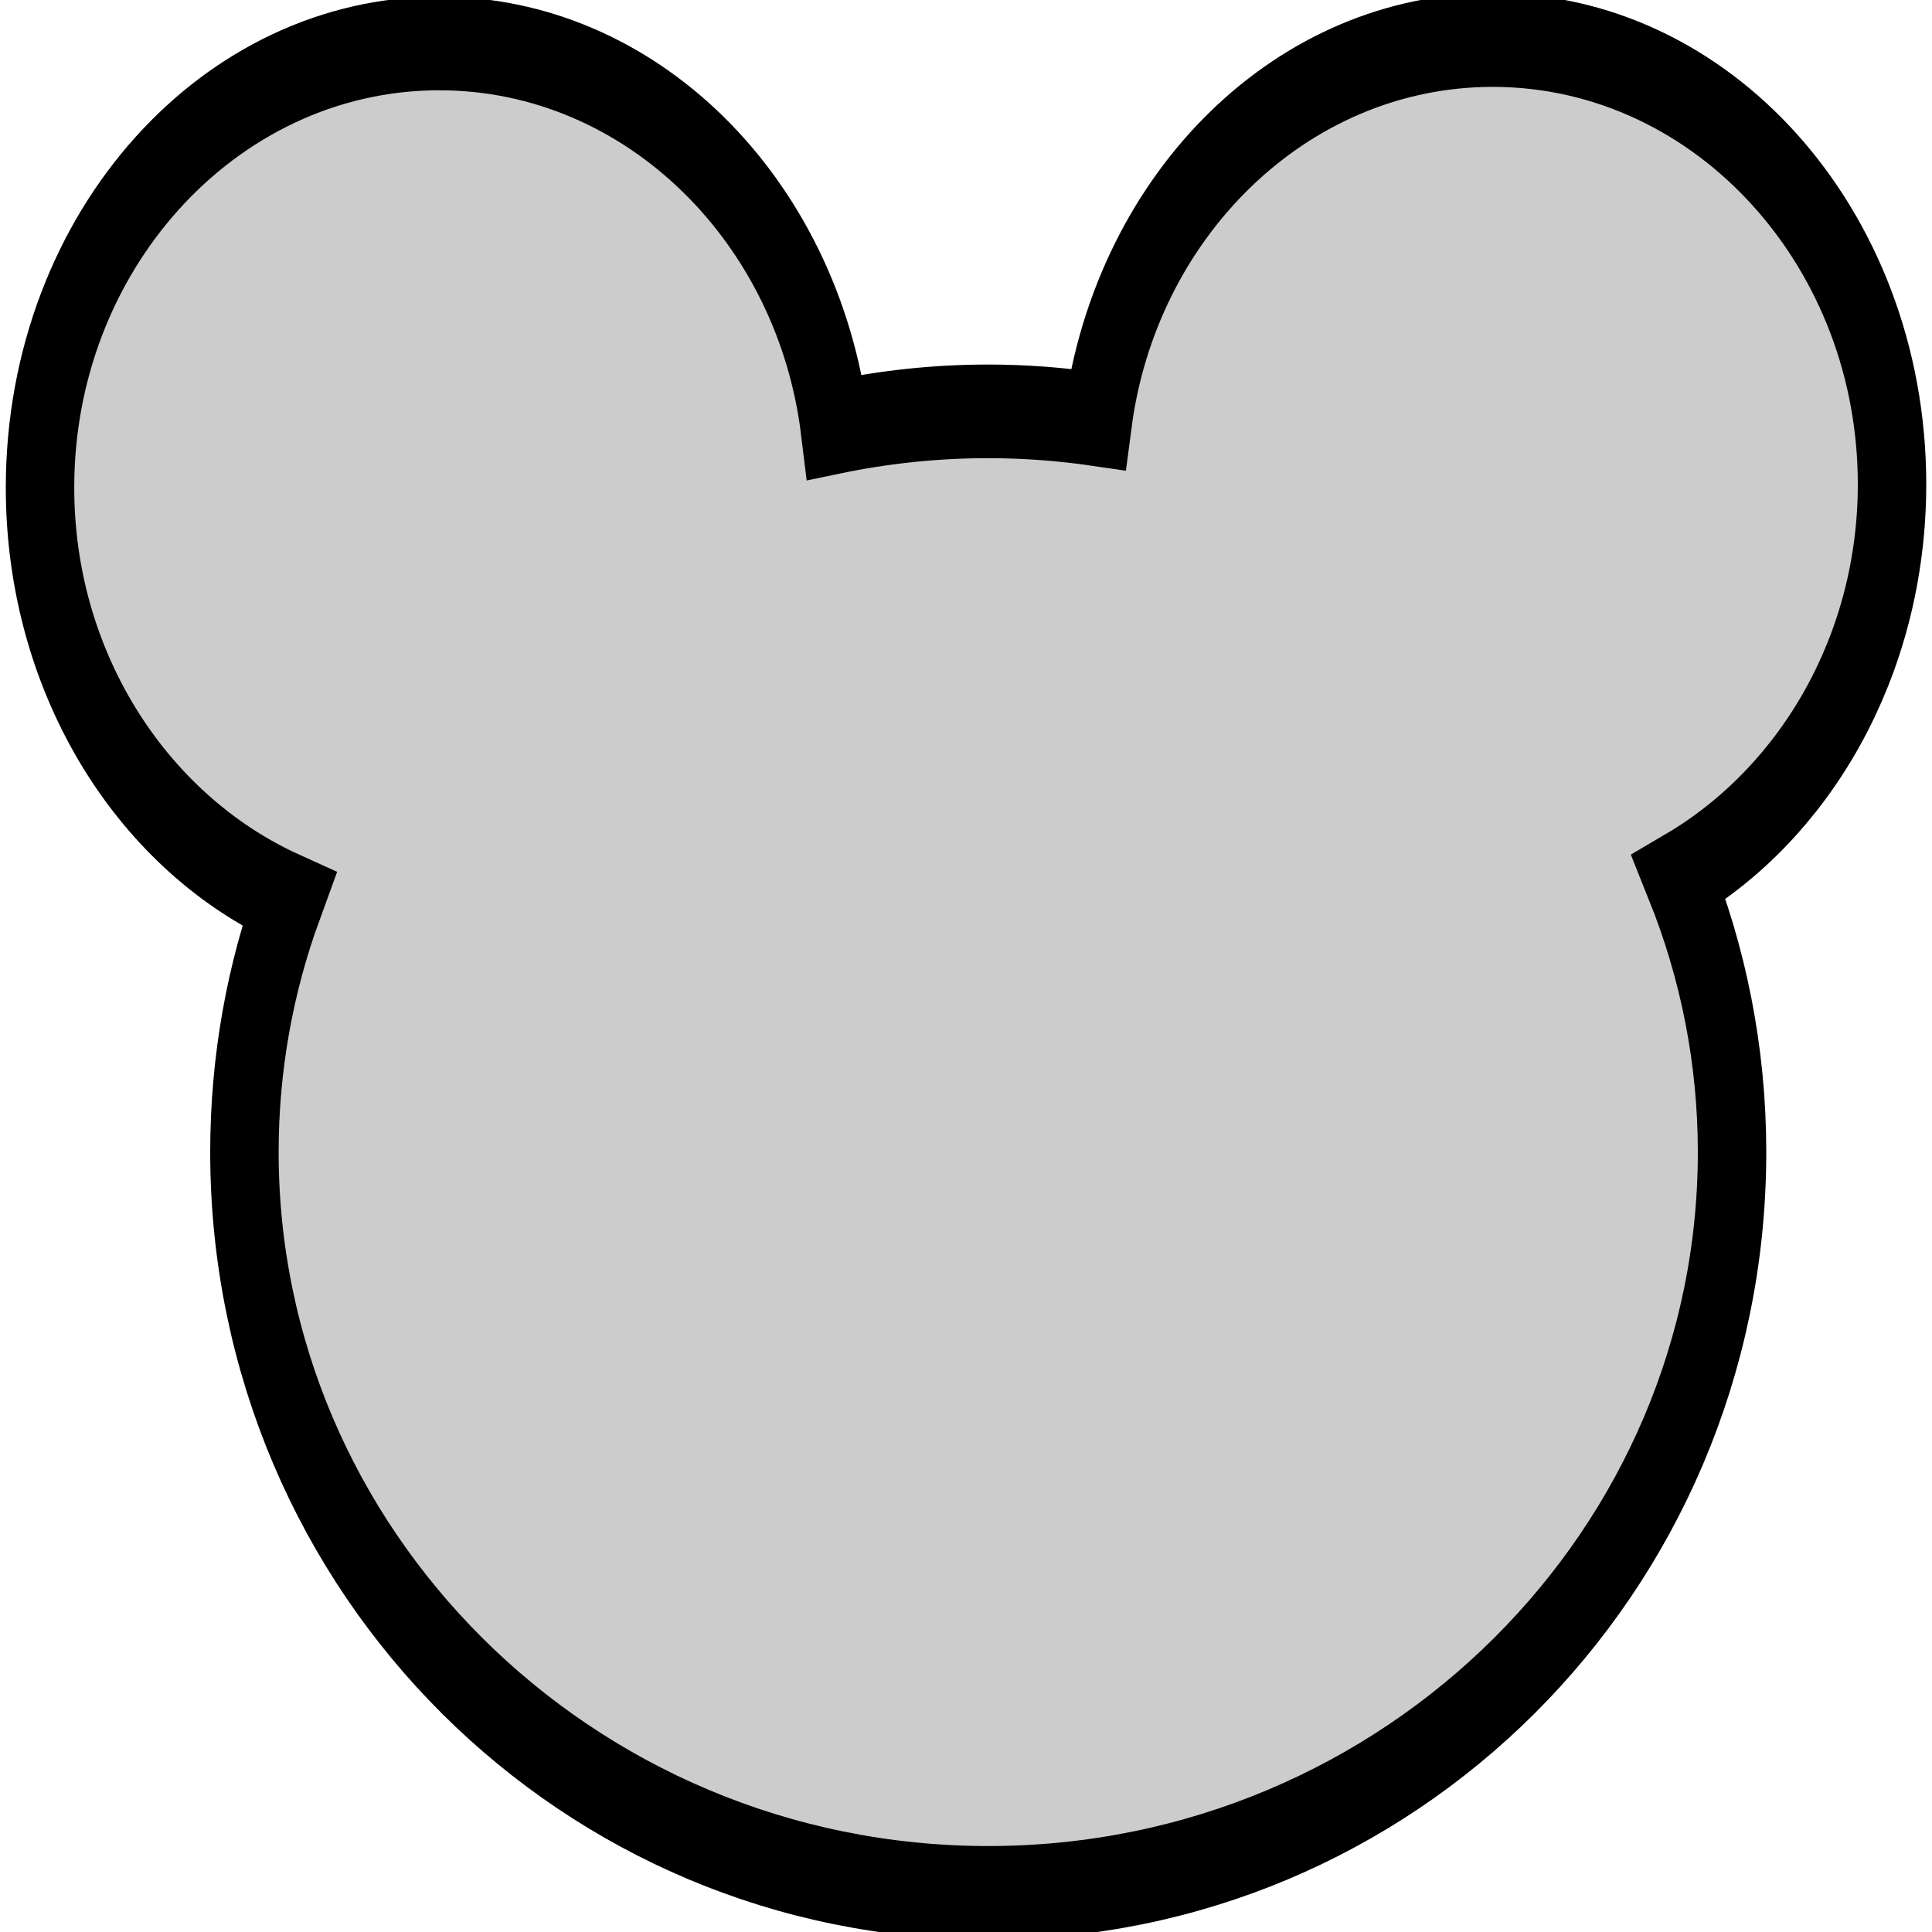<?xml version="1.0" encoding="UTF-8" standalone="no"?>
<svg
   xmlns:dc="http://purl.org/dc/elements/1.1/"
   xmlns:cc="http://creativecommons.org/ns#"
   xmlns:rdf="http://www.w3.org/1999/02/22-rdf-syntax-ns#"
   xmlns:svg="http://www.w3.org/2000/svg"
   xmlns="http://www.w3.org/2000/svg"
   xmlns:sodipodi="http://sodipodi.sourceforge.net/DTD/sodipodi-0.dtd"
   xmlns:inkscape="http://www.inkscape.org/namespaces/inkscape"
   width="256"
   height="256"
   id="svg2"
   version="1.1"
   inkscape:version="0.48.4 r9939"
   sodipodi:docname="mickey.svg">
  <defs
     id="defs20" />
  <sodipodi:namedview
     pagecolor="#ffffff"
     bordercolor="#666666"
     borderopacity="1"
     objecttolerance="10"
     gridtolerance="10"
     guidetolerance="10"
     inkscape:pageopacity="0"
     inkscape:pageshadow="2"
     inkscape:window-width="1366"
     inkscape:window-height="719"
     id="namedview18"
     showgrid="false"
     fit-margin-top="0"
     fit-margin-left="0"
     fit-margin-right="0"
     fit-margin-bottom="0"
     inkscape:zoom="0.98333334"
     inkscape:cx="-231.59535"
     inkscape:cy="197.14298"
     inkscape:window-x="0"
     inkscape:window-y="25"
     inkscape:window-maximized="1"
     inkscape:current-layer="g7" />
  <title
     id="title4">mickey</title>
  <g
     id="g7"
     transform="matrix(0.405,0,0,0.554,3.051,-8.076)">
    <title
       id="title9">Layer 1</title>
    <path
       style="fill:#cccccc;fill-opacity:1;stroke:#000000;stroke-width:22.393;stroke-miterlimit:4;stroke-opacity:1;stroke-dasharray:none"
       d="m 480.861,24.16 c -65.677,0 -119.992,39.411 -129.208,90.757 -11.71,-1.26 -23.671,-1.954 -35.862,-1.954 -17.197,0 -33.988,1.33 -50.177,3.8 -8.668,-51.849 -63.315,-91.788 -129.432,-91.788 -72.142,0 -130.624,47.542 -130.624,106.227 0,44.527 33.66,82.658 81.417,98.465 -9.414,18.872 -14.539,39.229 -14.539,60.468 0,97.846 108.958,177.171 243.355,177.171 134.397,0 243.355,-79.326 243.355,-177.171 0,-23.228 -6.209,-45.407 -17.372,-65.734 41.444,-17.813 69.711,-53.231 69.711,-94.014 0,-58.685 -58.482,-106.227 -130.624,-106.227 z"
       id="svg_1"
       inkscape:connector-curvature="0" />
  </g>
</svg>
